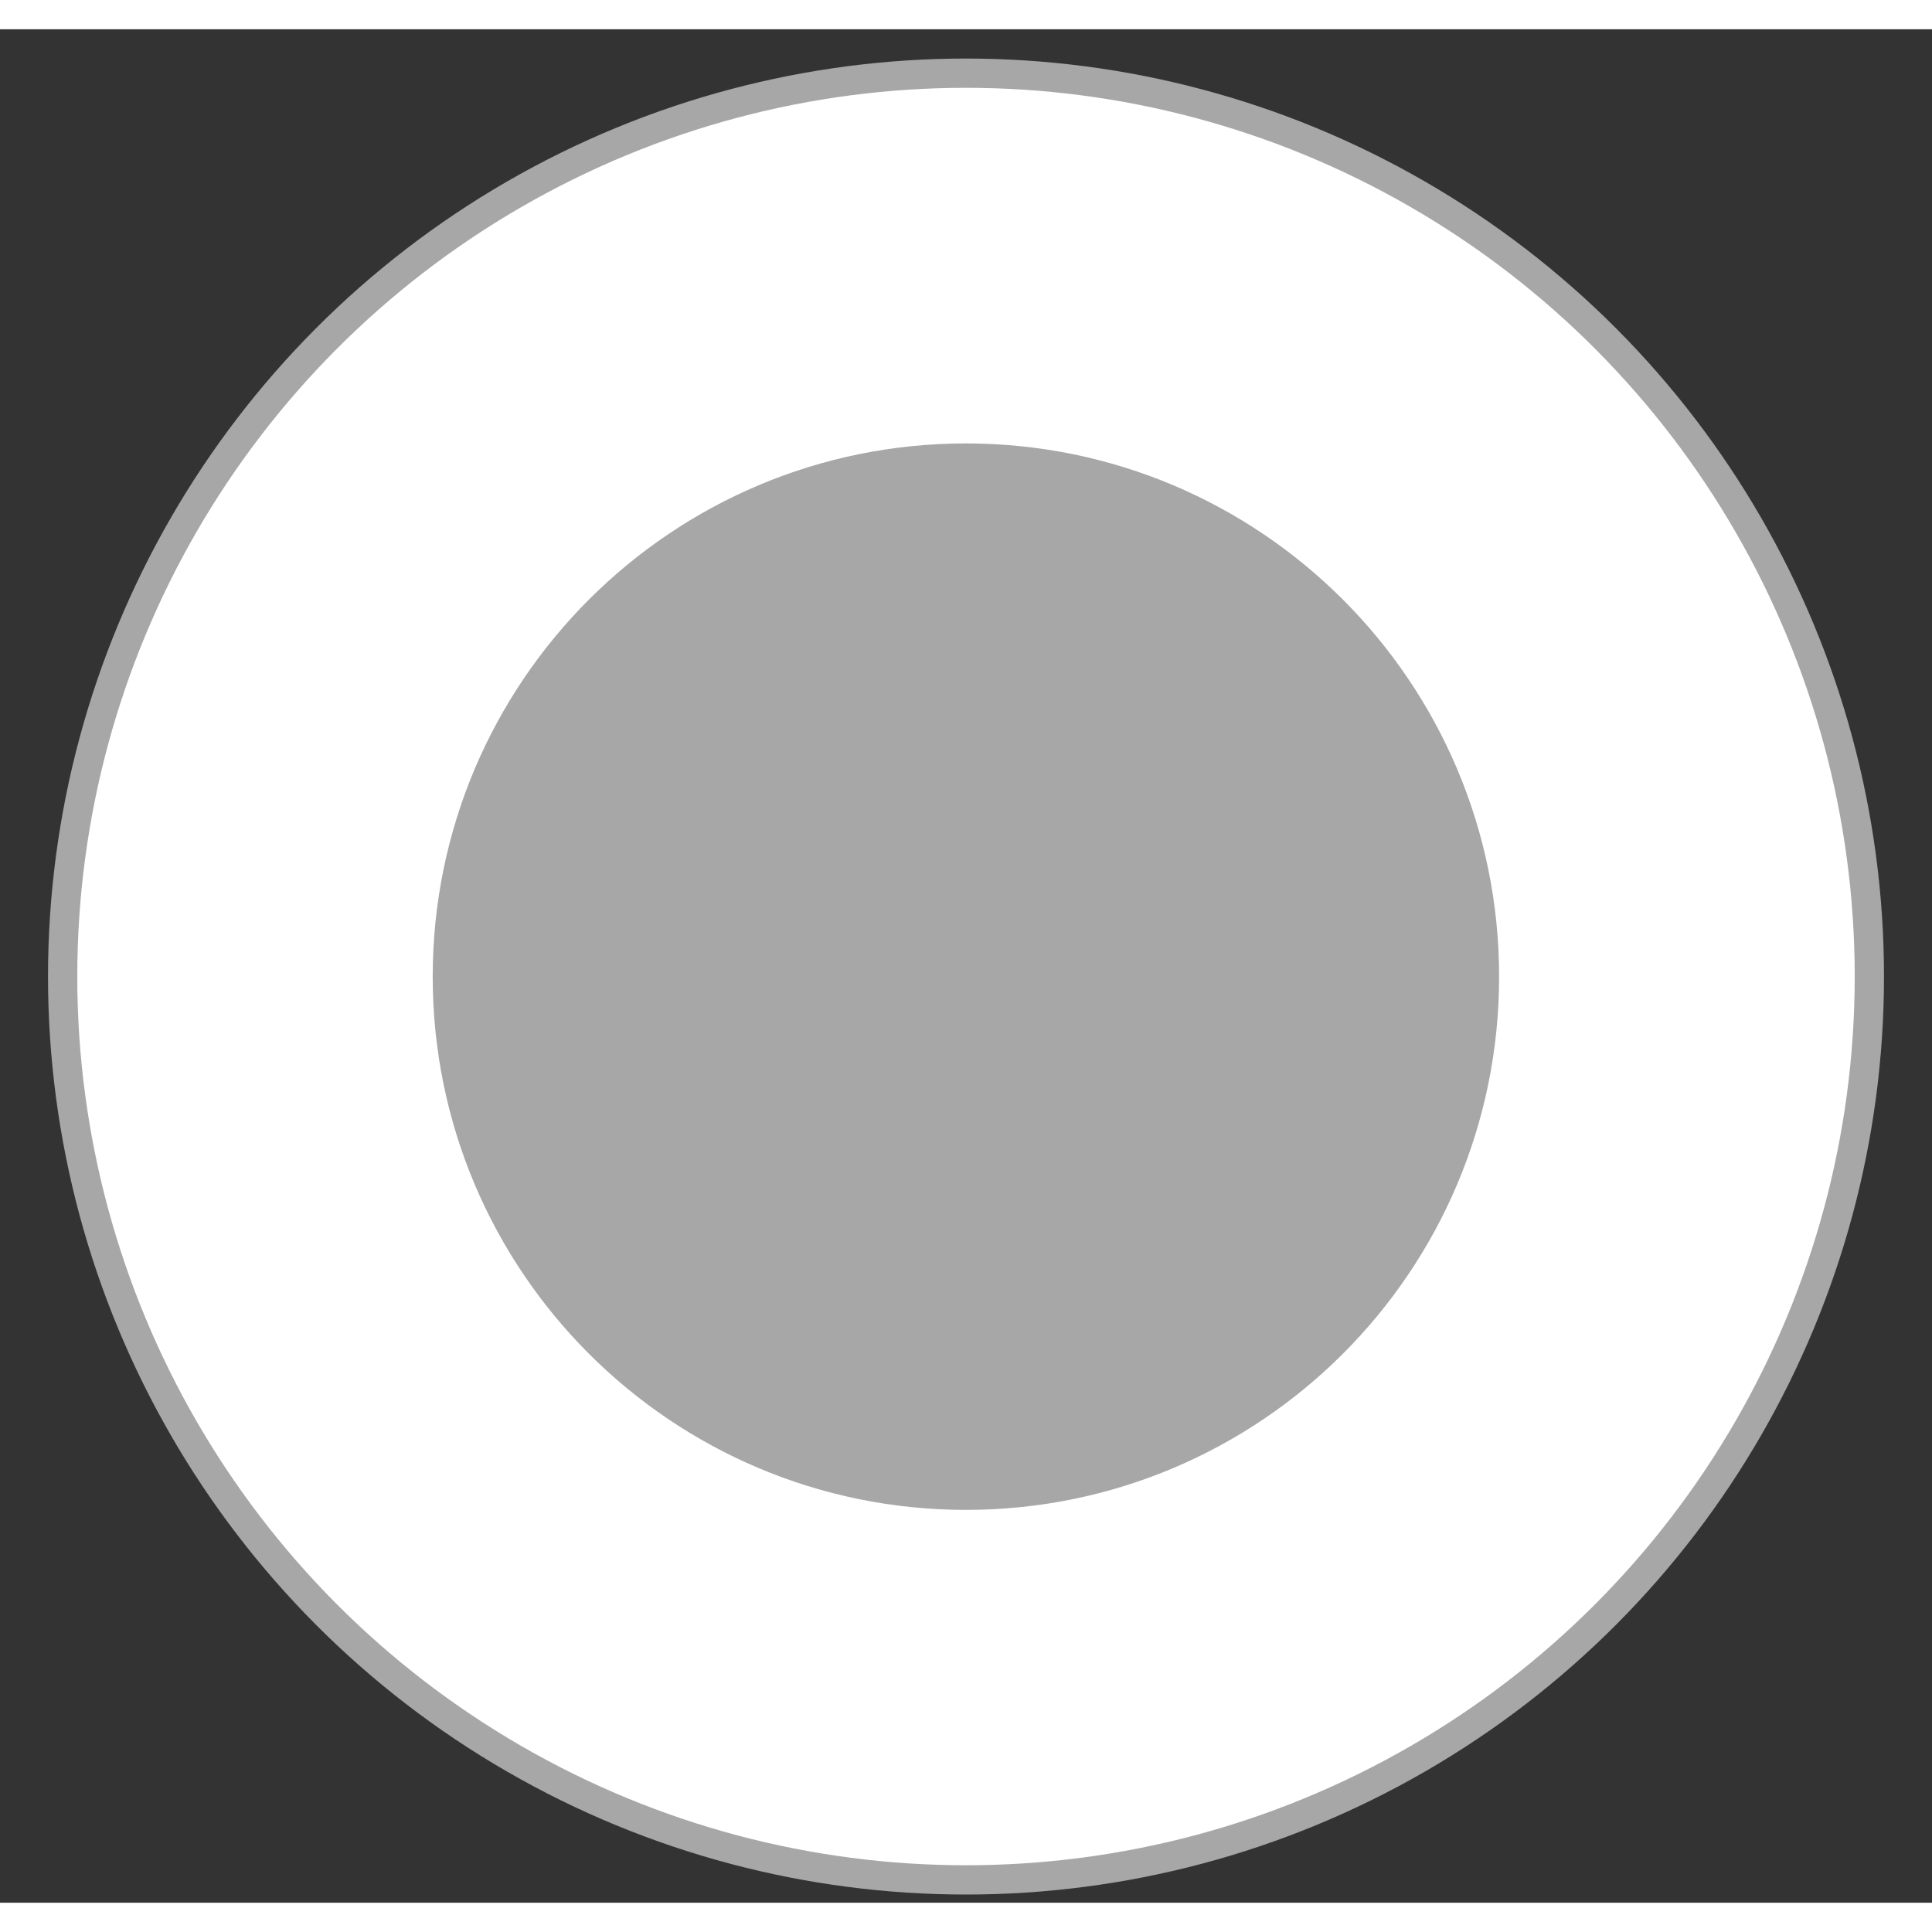 <svg width="30" height="30" viewBox="0 0 33 32" fill="none" xmlns="http://www.w3.org/2000/svg">
<rect x="0" y="0" width="33" height="32" fill="#333333" stroke="none"/>
<circle cx="16.5" cy="16.18" r="15.43" fill="white" stroke="#A7A7A7" stroke-width="0.5"/>
<path d="M16.499 7.574C21.253 7.574 25.106 11.429 25.106 16.183C25.106 20.936 21.253 24.79 16.499 24.79C11.745 24.79 7.891 20.936 7.891 16.183C7.891 11.428 11.745 7.574 16.499 7.574Z" fill="#A7A7A7" stroke="#A7A7A7"/>
</svg>
